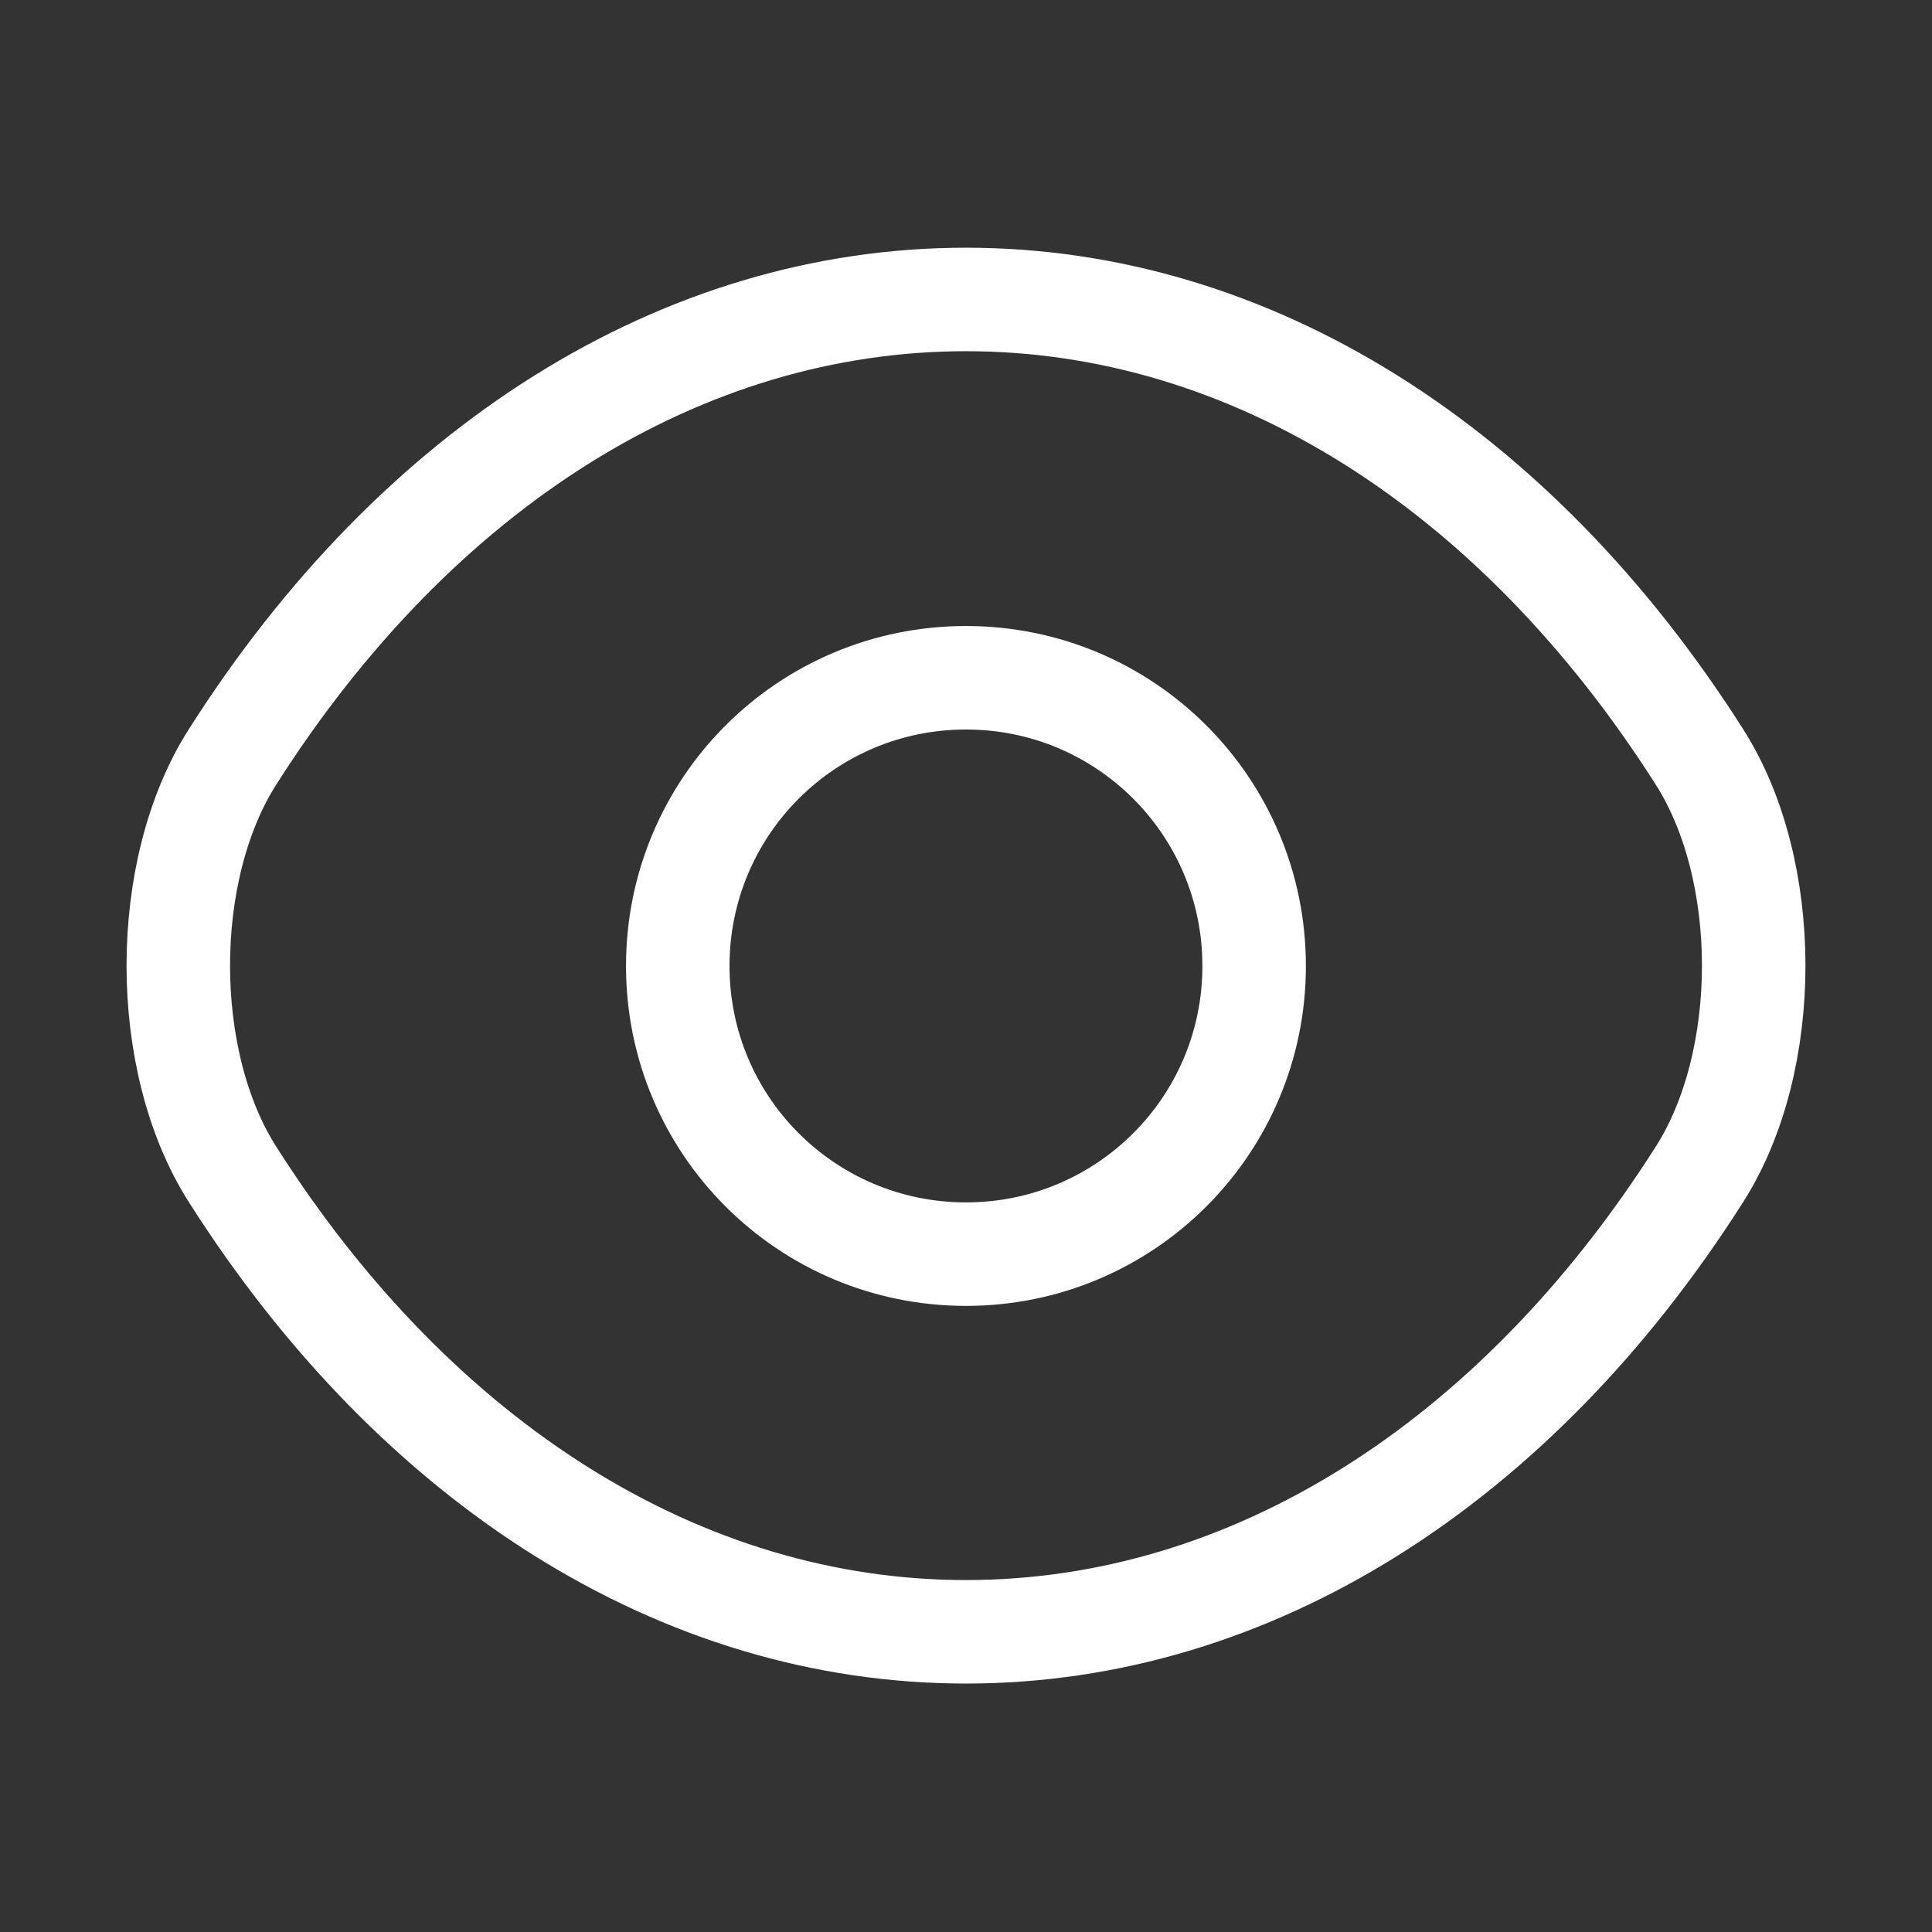 <svg width="21" height="21" viewBox="0 0 21 21" fill="none" xmlns="http://www.w3.org/2000/svg">
<rect x="0" y="0" width="21" height="21" fill="#333333" stroke="none"/>
<path d="M13.632 10.5C13.632 12.232 12.232 13.632 10.5 13.632C8.767 13.632 7.367 12.232 7.367 10.5C7.367 8.767 8.767 7.367 10.5 7.367C12.232 7.367 13.632 8.767 13.632 10.5Z" stroke="white" stroke-width="1.125" stroke-linecap="round" stroke-linejoin="round"/>
<path d="M10.5 17.737C13.589 17.737 16.467 15.917 18.471 12.767C19.259 11.533 19.259 9.459 18.471 8.225C16.467 5.075 13.589 3.255 10.5 3.255C7.411 3.255 4.532 5.075 2.529 8.225C1.741 9.459 1.741 11.533 2.529 12.767C4.532 15.917 7.411 17.737 10.5 17.737Z" stroke="white" stroke-width="1.125" stroke-linecap="round" stroke-linejoin="round"/>
</svg>
